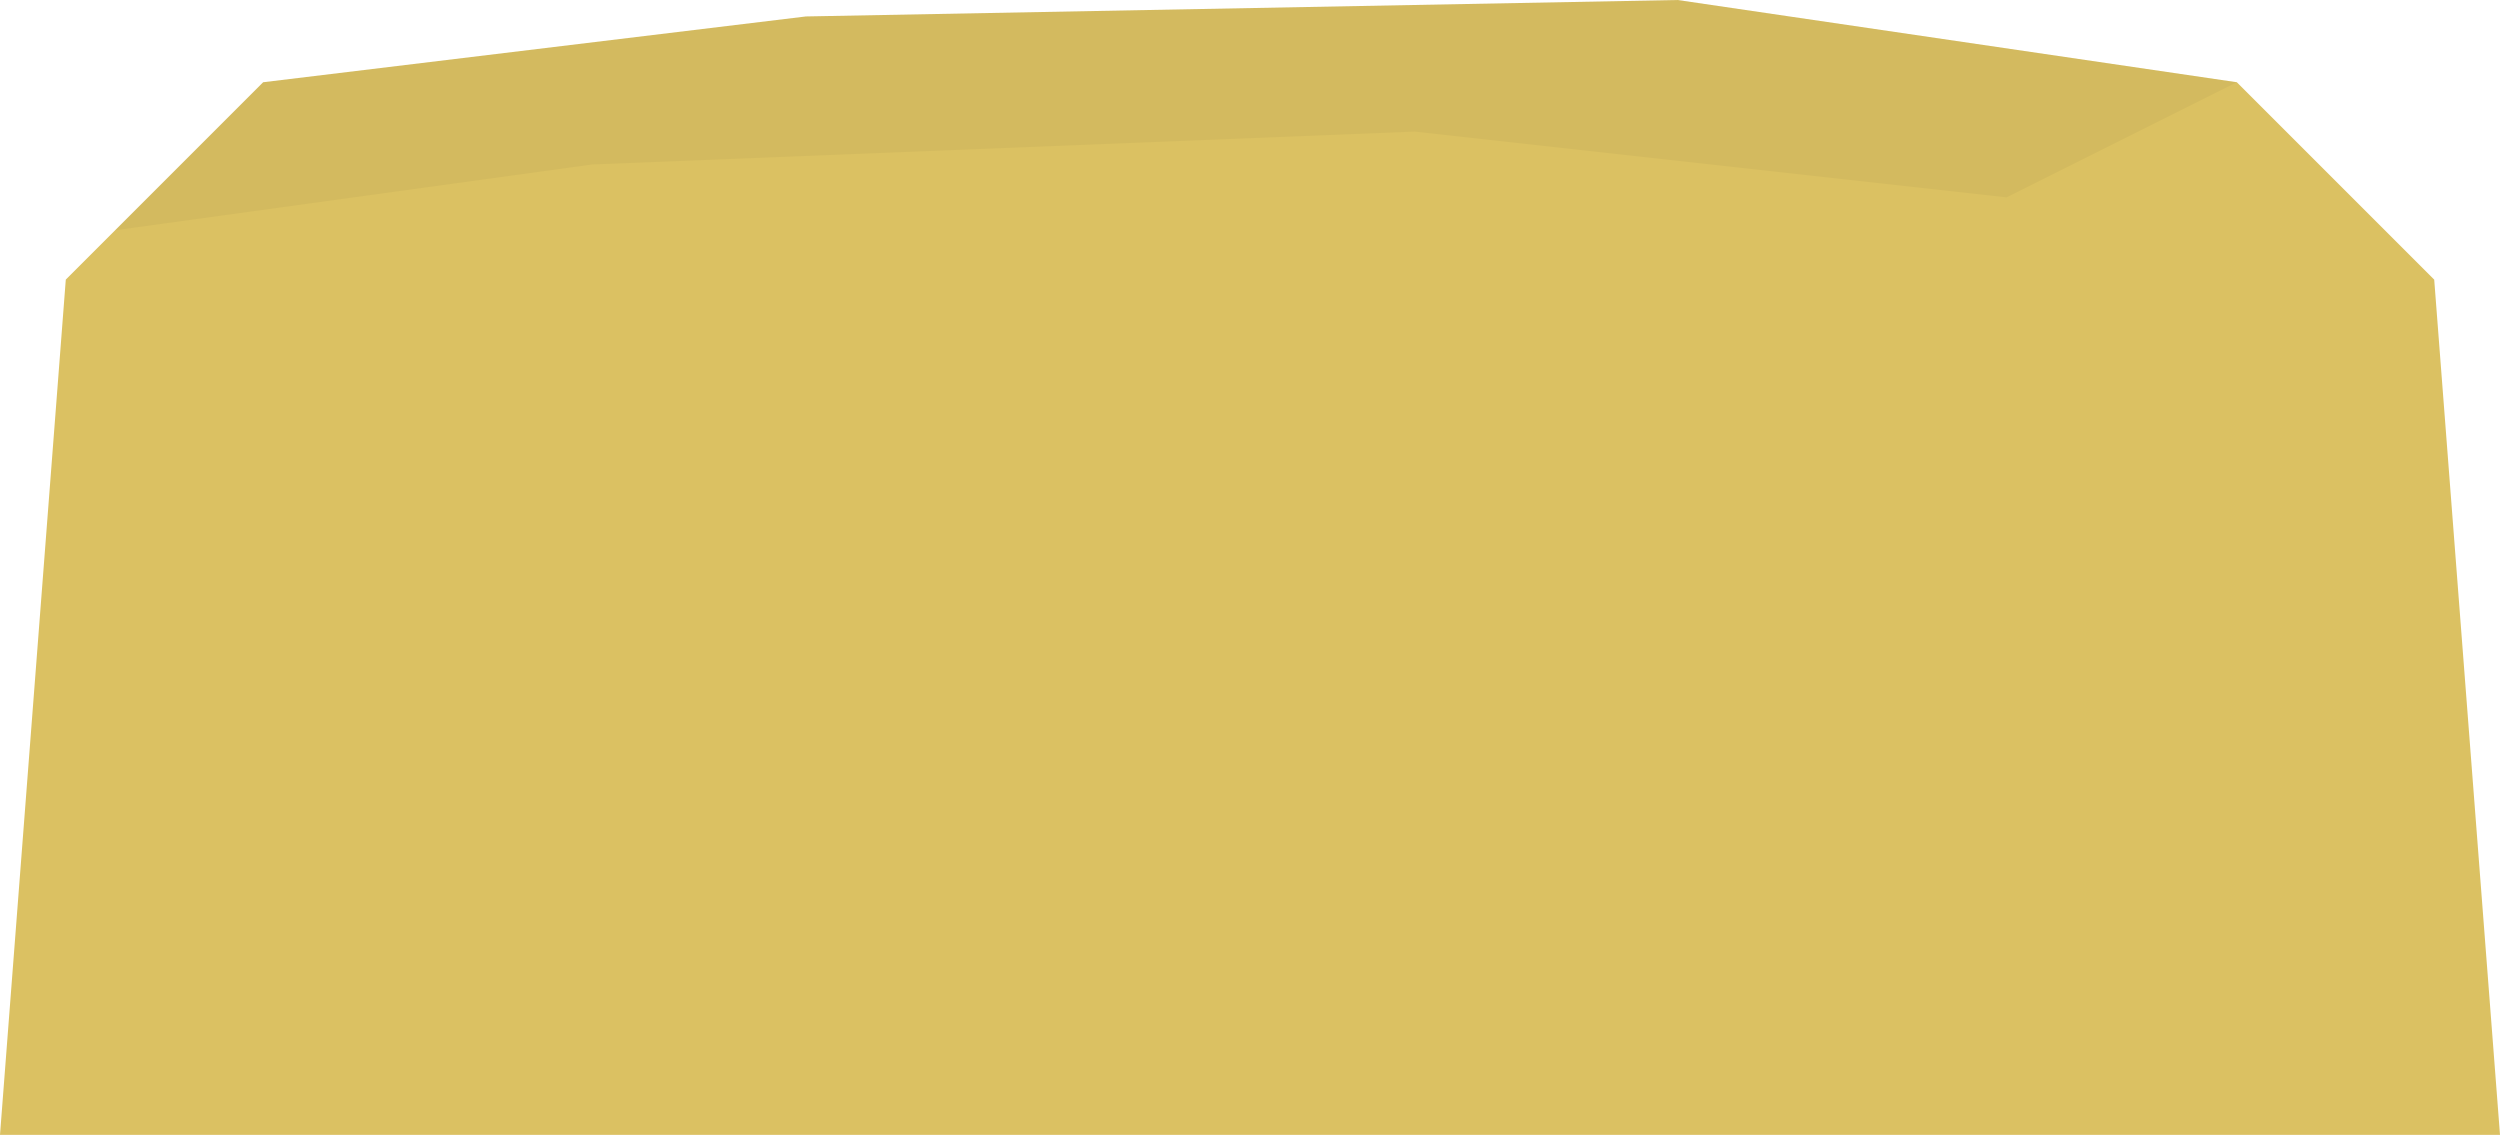 <?xml version="1.0" encoding="UTF-8" standalone="no"?>
<svg
   xmlns:dc="http://purl.org/dc/elements/1.1/"
   xmlns:cc="http://creativecommons.org/ns#"
   xmlns:rdf="http://www.w3.org/1999/02/22-rdf-syntax-ns#"
   xmlns:svg="http://www.w3.org/2000/svg"
   xmlns="http://www.w3.org/2000/svg"
   version="1.1"
   id="svg6707"
   viewBox="0 0 760 345"
   height="97.367mm"
   width="214.489mm">
  <defs
     id="defs6709" />
  <g
     transform="translate(-331.251,-759.505)"
     id="layer1">
    <g
       id="g7405"
       style="display:inline"
       transform="translate(-818.749,24.505)">
      <path
         id="path5290"
         d="m 1150,1080 20,-260 60,-60 165,-20 265,-5 170,25 60,60 20,260 z"
         style="fill:#dbc162;fill-opacity:1;fill-rule:evenodd;stroke:none;stroke-width:1px;stroke-linecap:butt;stroke-linejoin:miter;stroke-opacity:1" />
      <path
         id="path5292"
         d="m 1580,775 180,20 70,-35 -170,-25 -265,5 -165,20 -45,45 145,-20 z"
         style="fill:#000000;fill-opacity:0.039;fill-rule:evenodd;stroke:none;stroke-width:1px;stroke-linecap:butt;stroke-linejoin:miter;stroke-opacity:1" />
    </g>
  </g>
</svg>
